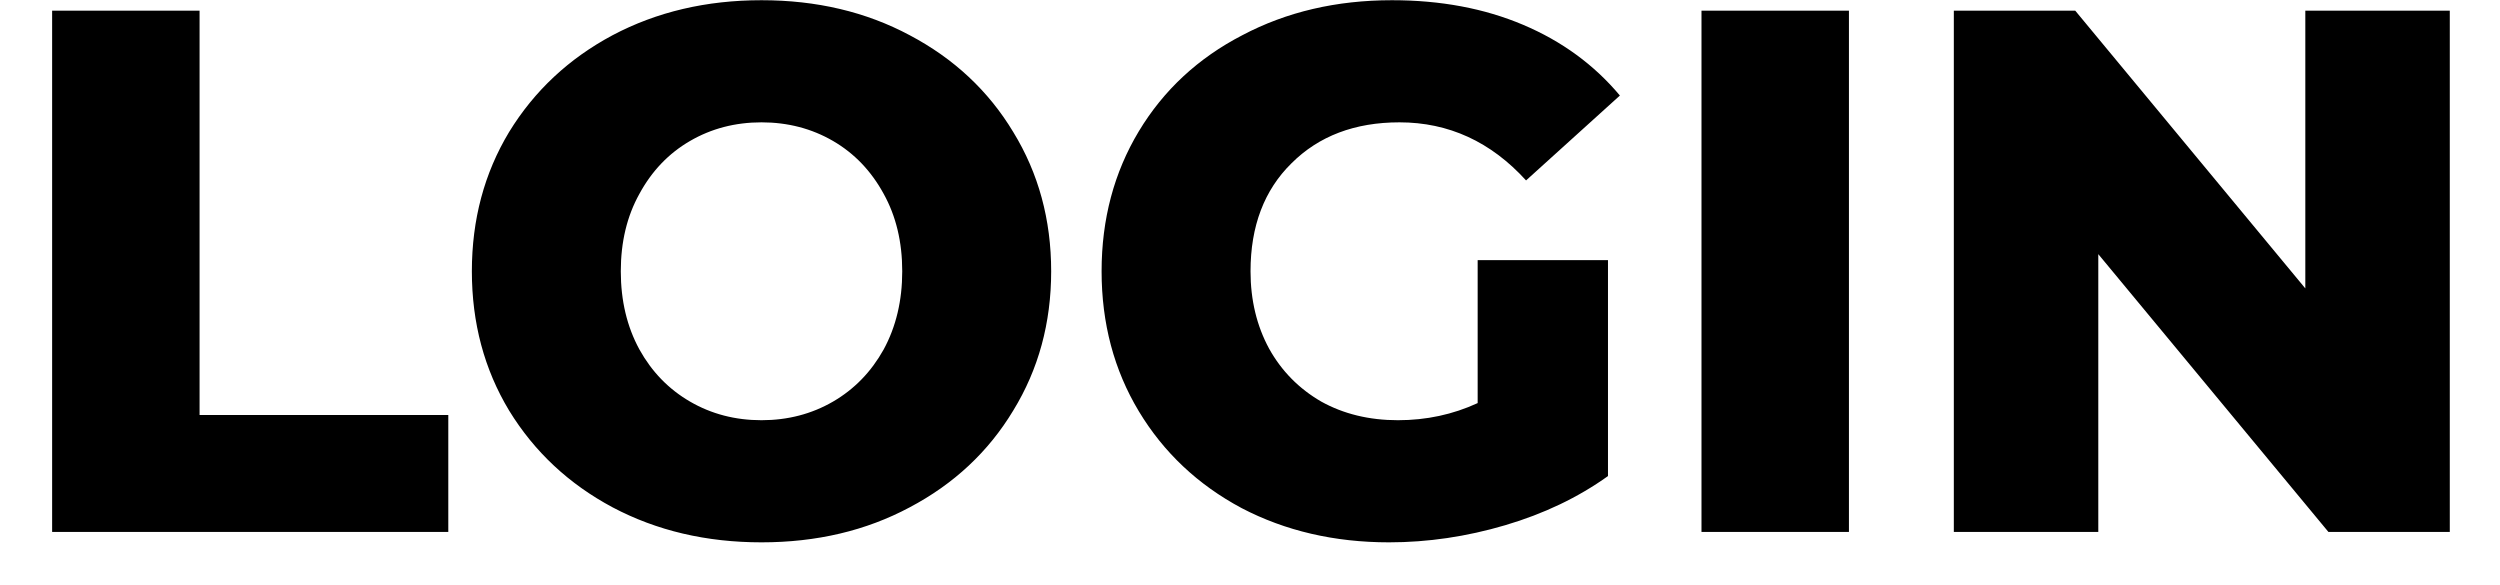 <svg width="47" height="11" viewBox="0 0 47 11" fill="none" xmlns="http://www.w3.org/2000/svg">
<path d="M0.98 0.2H3.752V7.802H8.428V10H0.98V0.2ZM14.316 10.196C13.28 10.196 12.347 9.977 11.517 9.538C10.695 9.099 10.046 8.493 9.571 7.718C9.104 6.943 8.871 6.071 8.871 5.1C8.871 4.129 9.104 3.257 9.571 2.482C10.046 1.707 10.695 1.101 11.517 0.662C12.347 0.223 13.28 0.004 14.316 0.004C15.352 0.004 16.281 0.223 17.102 0.662C17.933 1.101 18.582 1.707 19.049 2.482C19.524 3.257 19.762 4.129 19.762 5.1C19.762 6.071 19.524 6.943 19.049 7.718C18.582 8.493 17.933 9.099 17.102 9.538C16.281 9.977 15.352 10.196 14.316 10.196ZM14.316 7.9C14.811 7.9 15.259 7.783 15.661 7.55C16.062 7.317 16.379 6.99 16.613 6.57C16.846 6.141 16.962 5.651 16.962 5.1C16.962 4.549 16.846 4.064 16.613 3.644C16.379 3.215 16.062 2.883 15.661 2.65C15.259 2.417 14.811 2.3 14.316 2.3C13.822 2.3 13.374 2.417 12.973 2.65C12.571 2.883 12.254 3.215 12.021 3.644C11.787 4.064 11.671 4.549 11.671 5.1C11.671 5.651 11.787 6.141 12.021 6.57C12.254 6.99 12.571 7.317 12.973 7.55C13.374 7.783 13.822 7.9 14.316 7.9ZM27.78 4.89H30.23V8.95C29.67 9.351 29.026 9.659 28.298 9.874C27.57 10.089 26.842 10.196 26.114 10.196C25.088 10.196 24.164 9.981 23.342 9.552C22.521 9.113 21.877 8.507 21.41 7.732C20.944 6.957 20.71 6.08 20.71 5.1C20.71 4.12 20.944 3.243 21.41 2.468C21.877 1.693 22.526 1.091 23.356 0.662C24.187 0.223 25.125 0.004 26.17 0.004C27.085 0.004 27.906 0.158 28.634 0.466C29.362 0.774 29.969 1.217 30.454 1.796L28.69 3.392C28.028 2.664 27.234 2.3 26.31 2.3C25.47 2.3 24.794 2.557 24.28 3.07C23.767 3.574 23.51 4.251 23.51 5.1C23.51 5.641 23.627 6.127 23.86 6.556C24.094 6.976 24.42 7.307 24.84 7.55C25.26 7.783 25.741 7.9 26.282 7.9C26.814 7.9 27.314 7.793 27.78 7.578V4.89ZM31.988 0.2H34.76V10H31.988V0.2ZM46.056 0.2V10H43.774L39.448 4.778V10H36.732V0.2H39.014L43.34 5.422V0.2H46.056Z" fill="black"/>
</svg>

